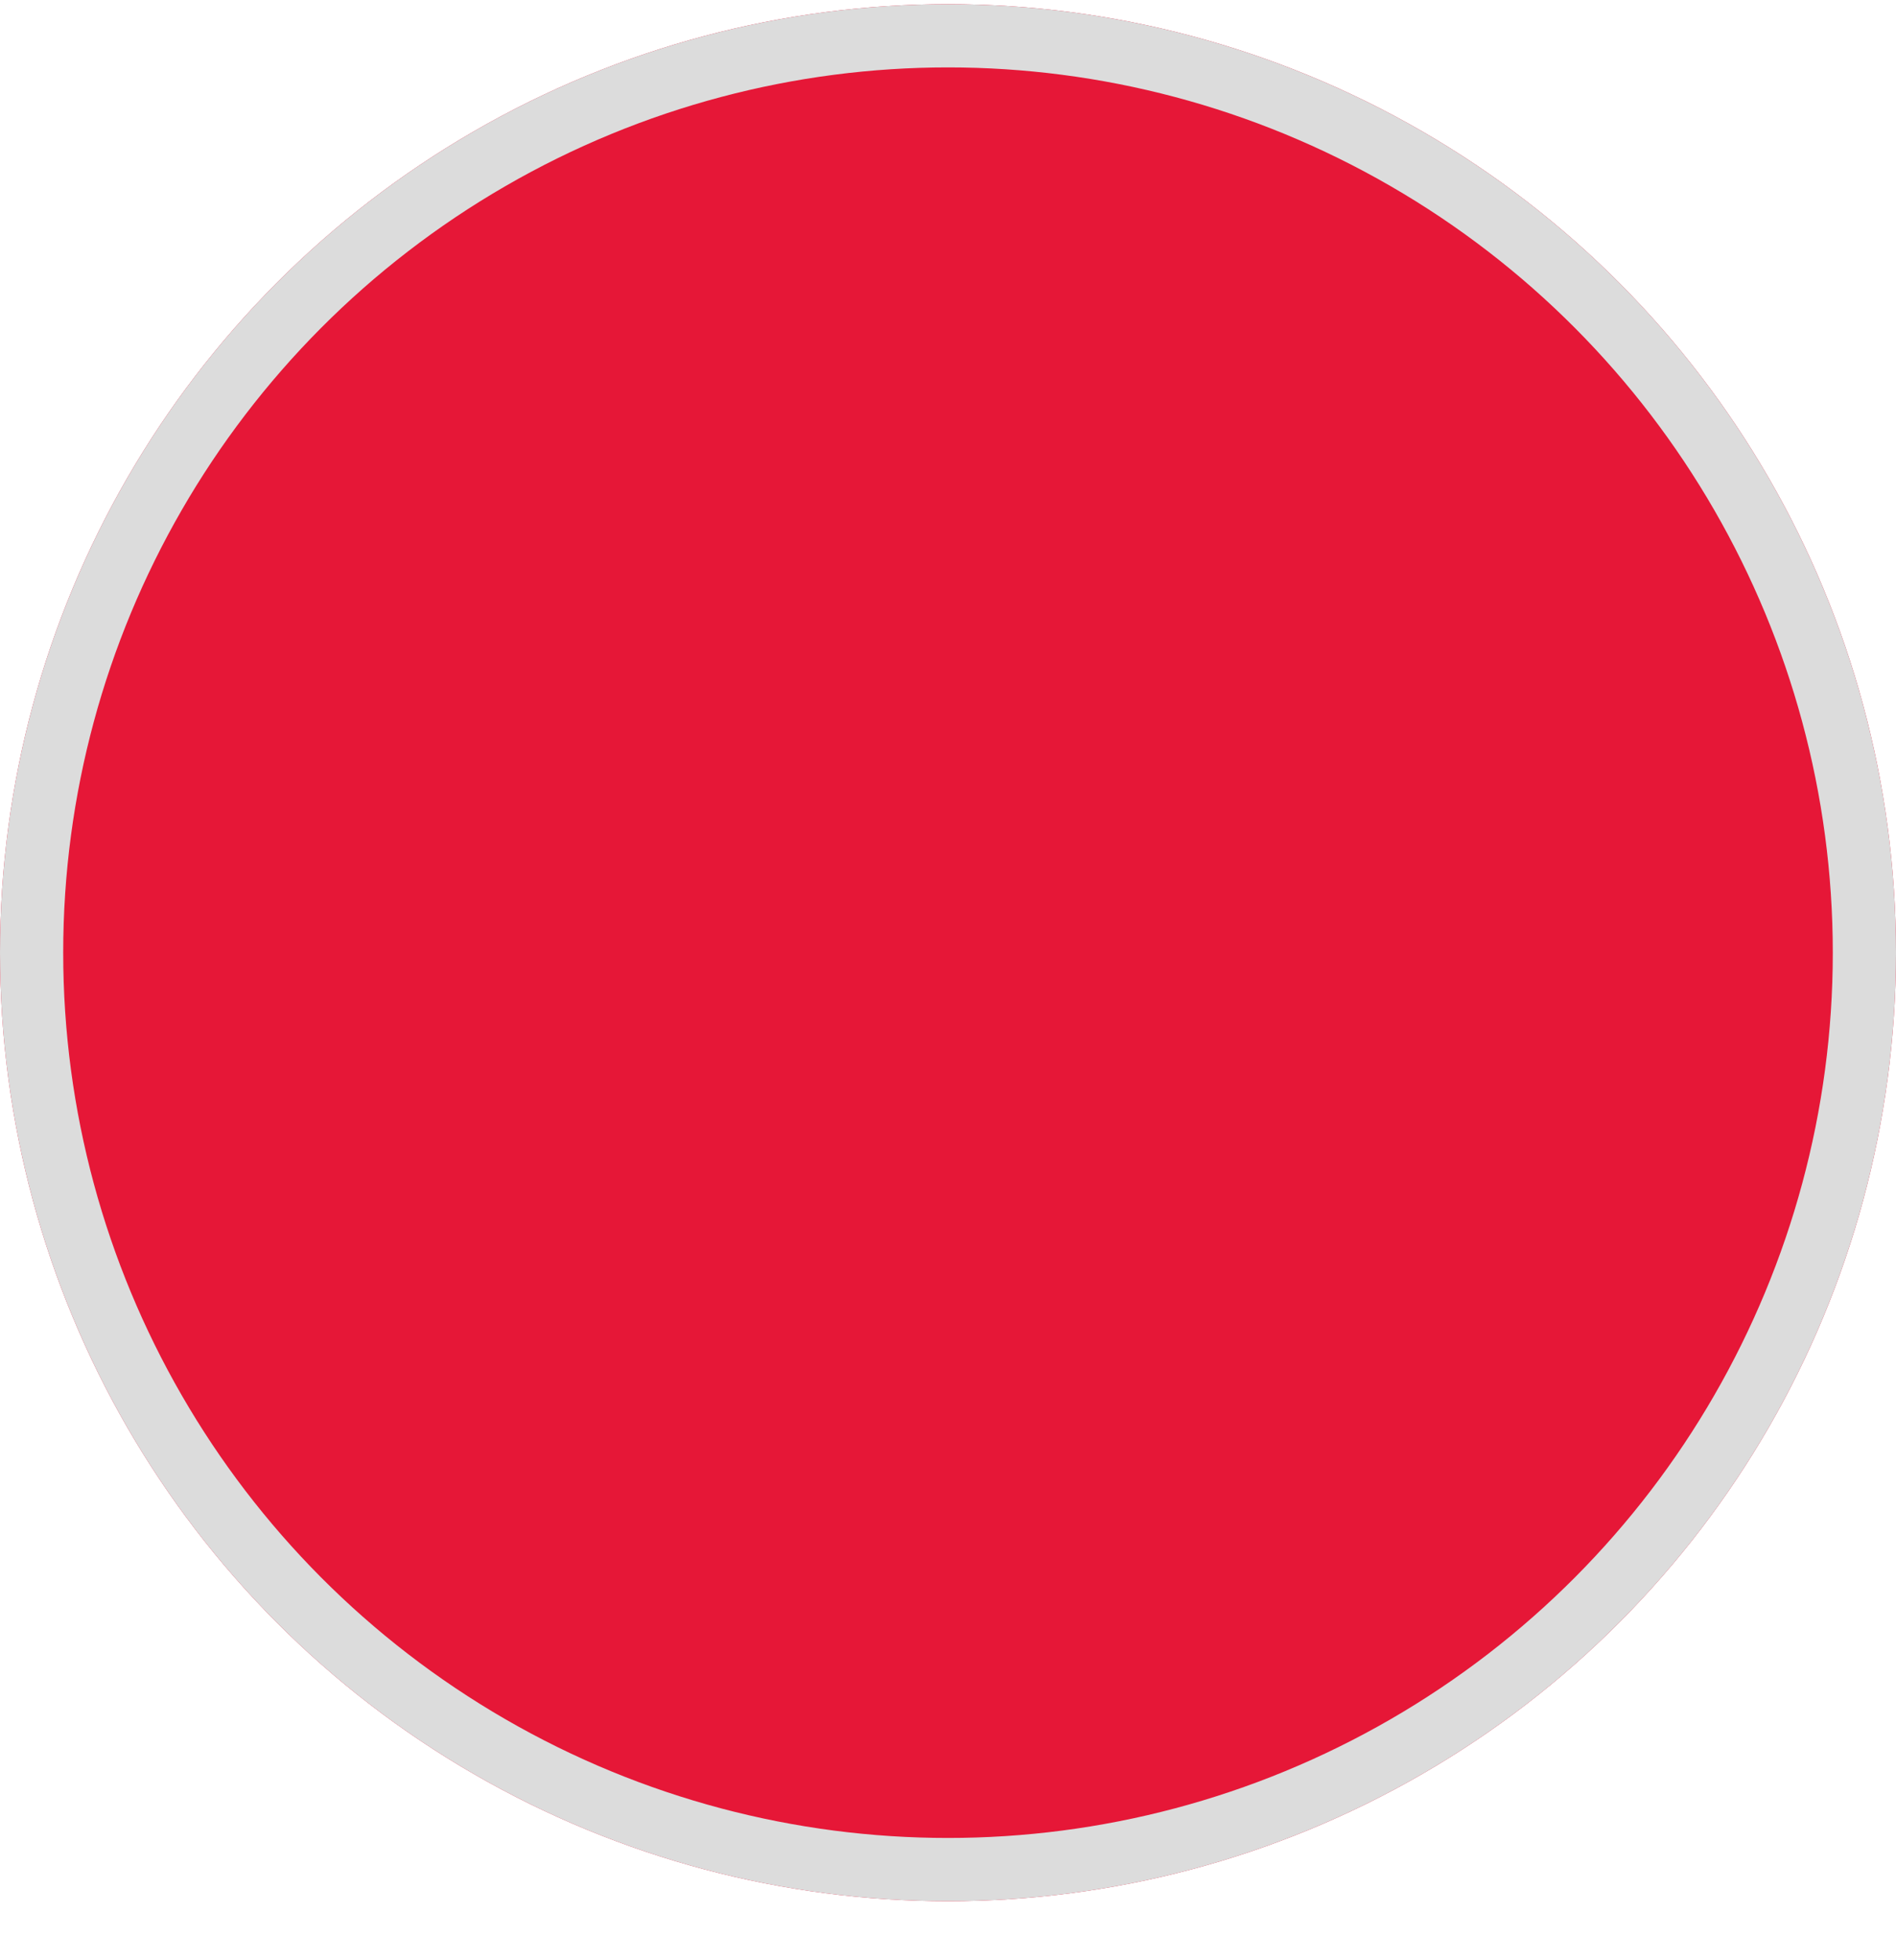 <?xml version="1.0" encoding="UTF-8"?>
<svg width="30px" height="31px" viewBox="0 0 30 31" version="1.1" xmlns="http://www.w3.org/2000/svg" xmlns:xlink="http://www.w3.org/1999/xlink">
    <!-- Generator: Sketch 49.2 (51160) - http://www.bohemiancoding.com/sketch -->
    <title>Oval Copy 3</title>
    <desc>Created with Sketch.</desc>
    <defs>
        <circle id="path-1" cx="70" cy="20.066" r="15"></circle>
    </defs>
    <g id="Home-+-Product" stroke="none" stroke-width="1" fill="none" fill-rule="evenodd">
        <g id="1.4-Product-Page---Retail" transform="translate(-579, -505)">
            <g id="Stacked-Group" transform="translate(524, 339)">
                <g id="Group-5">
                    <g transform="translate(0, 161)">
                        <g id="Oval-Copy-3">
                            <use fill="#E61737" fill-rule="evenodd" xlink:href="#path-1"></use>
                            <circle stroke="#DCDCDC" stroke-width="1" cx="70" cy="20.066" r="14.5"></circle>
                        </g>
                    </g>
                </g>
            </g>
        </g>
    </g>
</svg>
